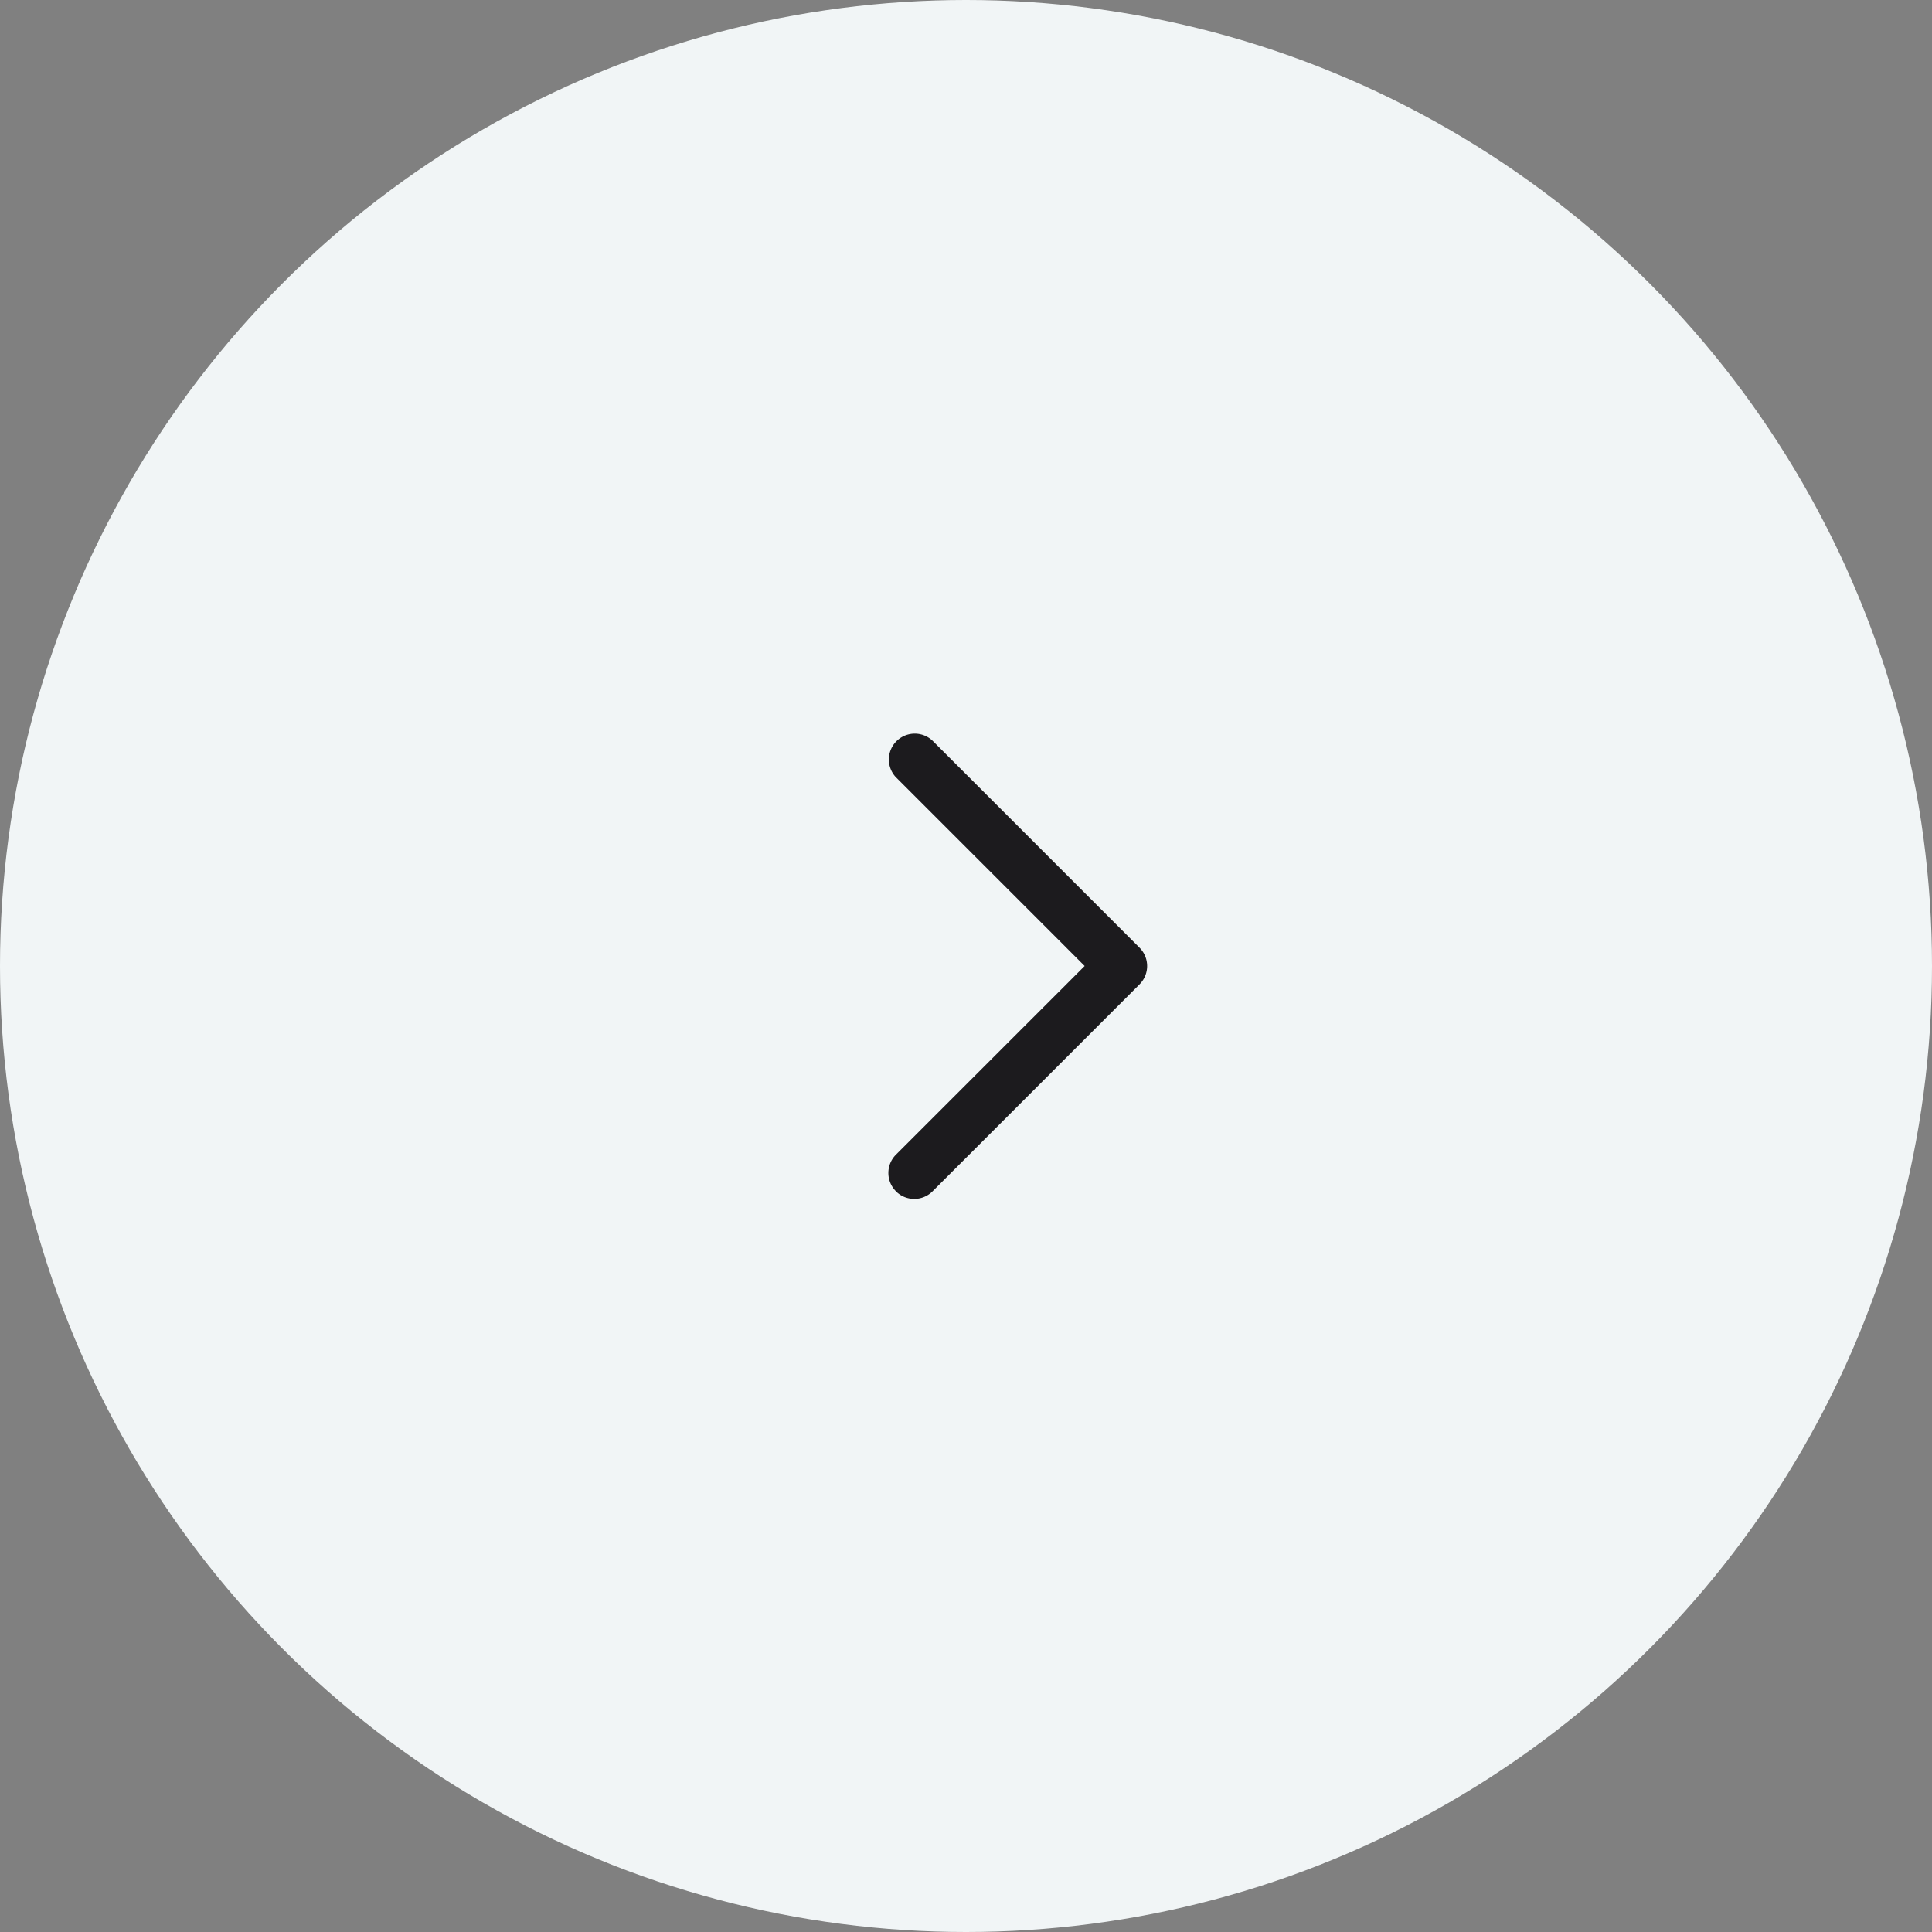 <svg width="48" height="48" viewBox="0 0 48 48" fill="none" xmlns="http://www.w3.org/2000/svg"><rect x="0" y="0" width="48" height="48" fill="#808080" stroke="none"/><circle cx="24" cy="24" r="24" fill="#F1F5F6"/><path fill-rule="evenodd" clip-rule="evenodd" d="M22.26 29.597a.643.643 0 0 1 0-.91L26.948 24l-4.688-4.688a.643.643 0 0 1 .909-.909l5.143 5.143a.643.643 0 0 1 0 .909l-5.143 5.143a.643.643 0 0 1-.91 0Z" fill="#1C1B1E"/></svg>